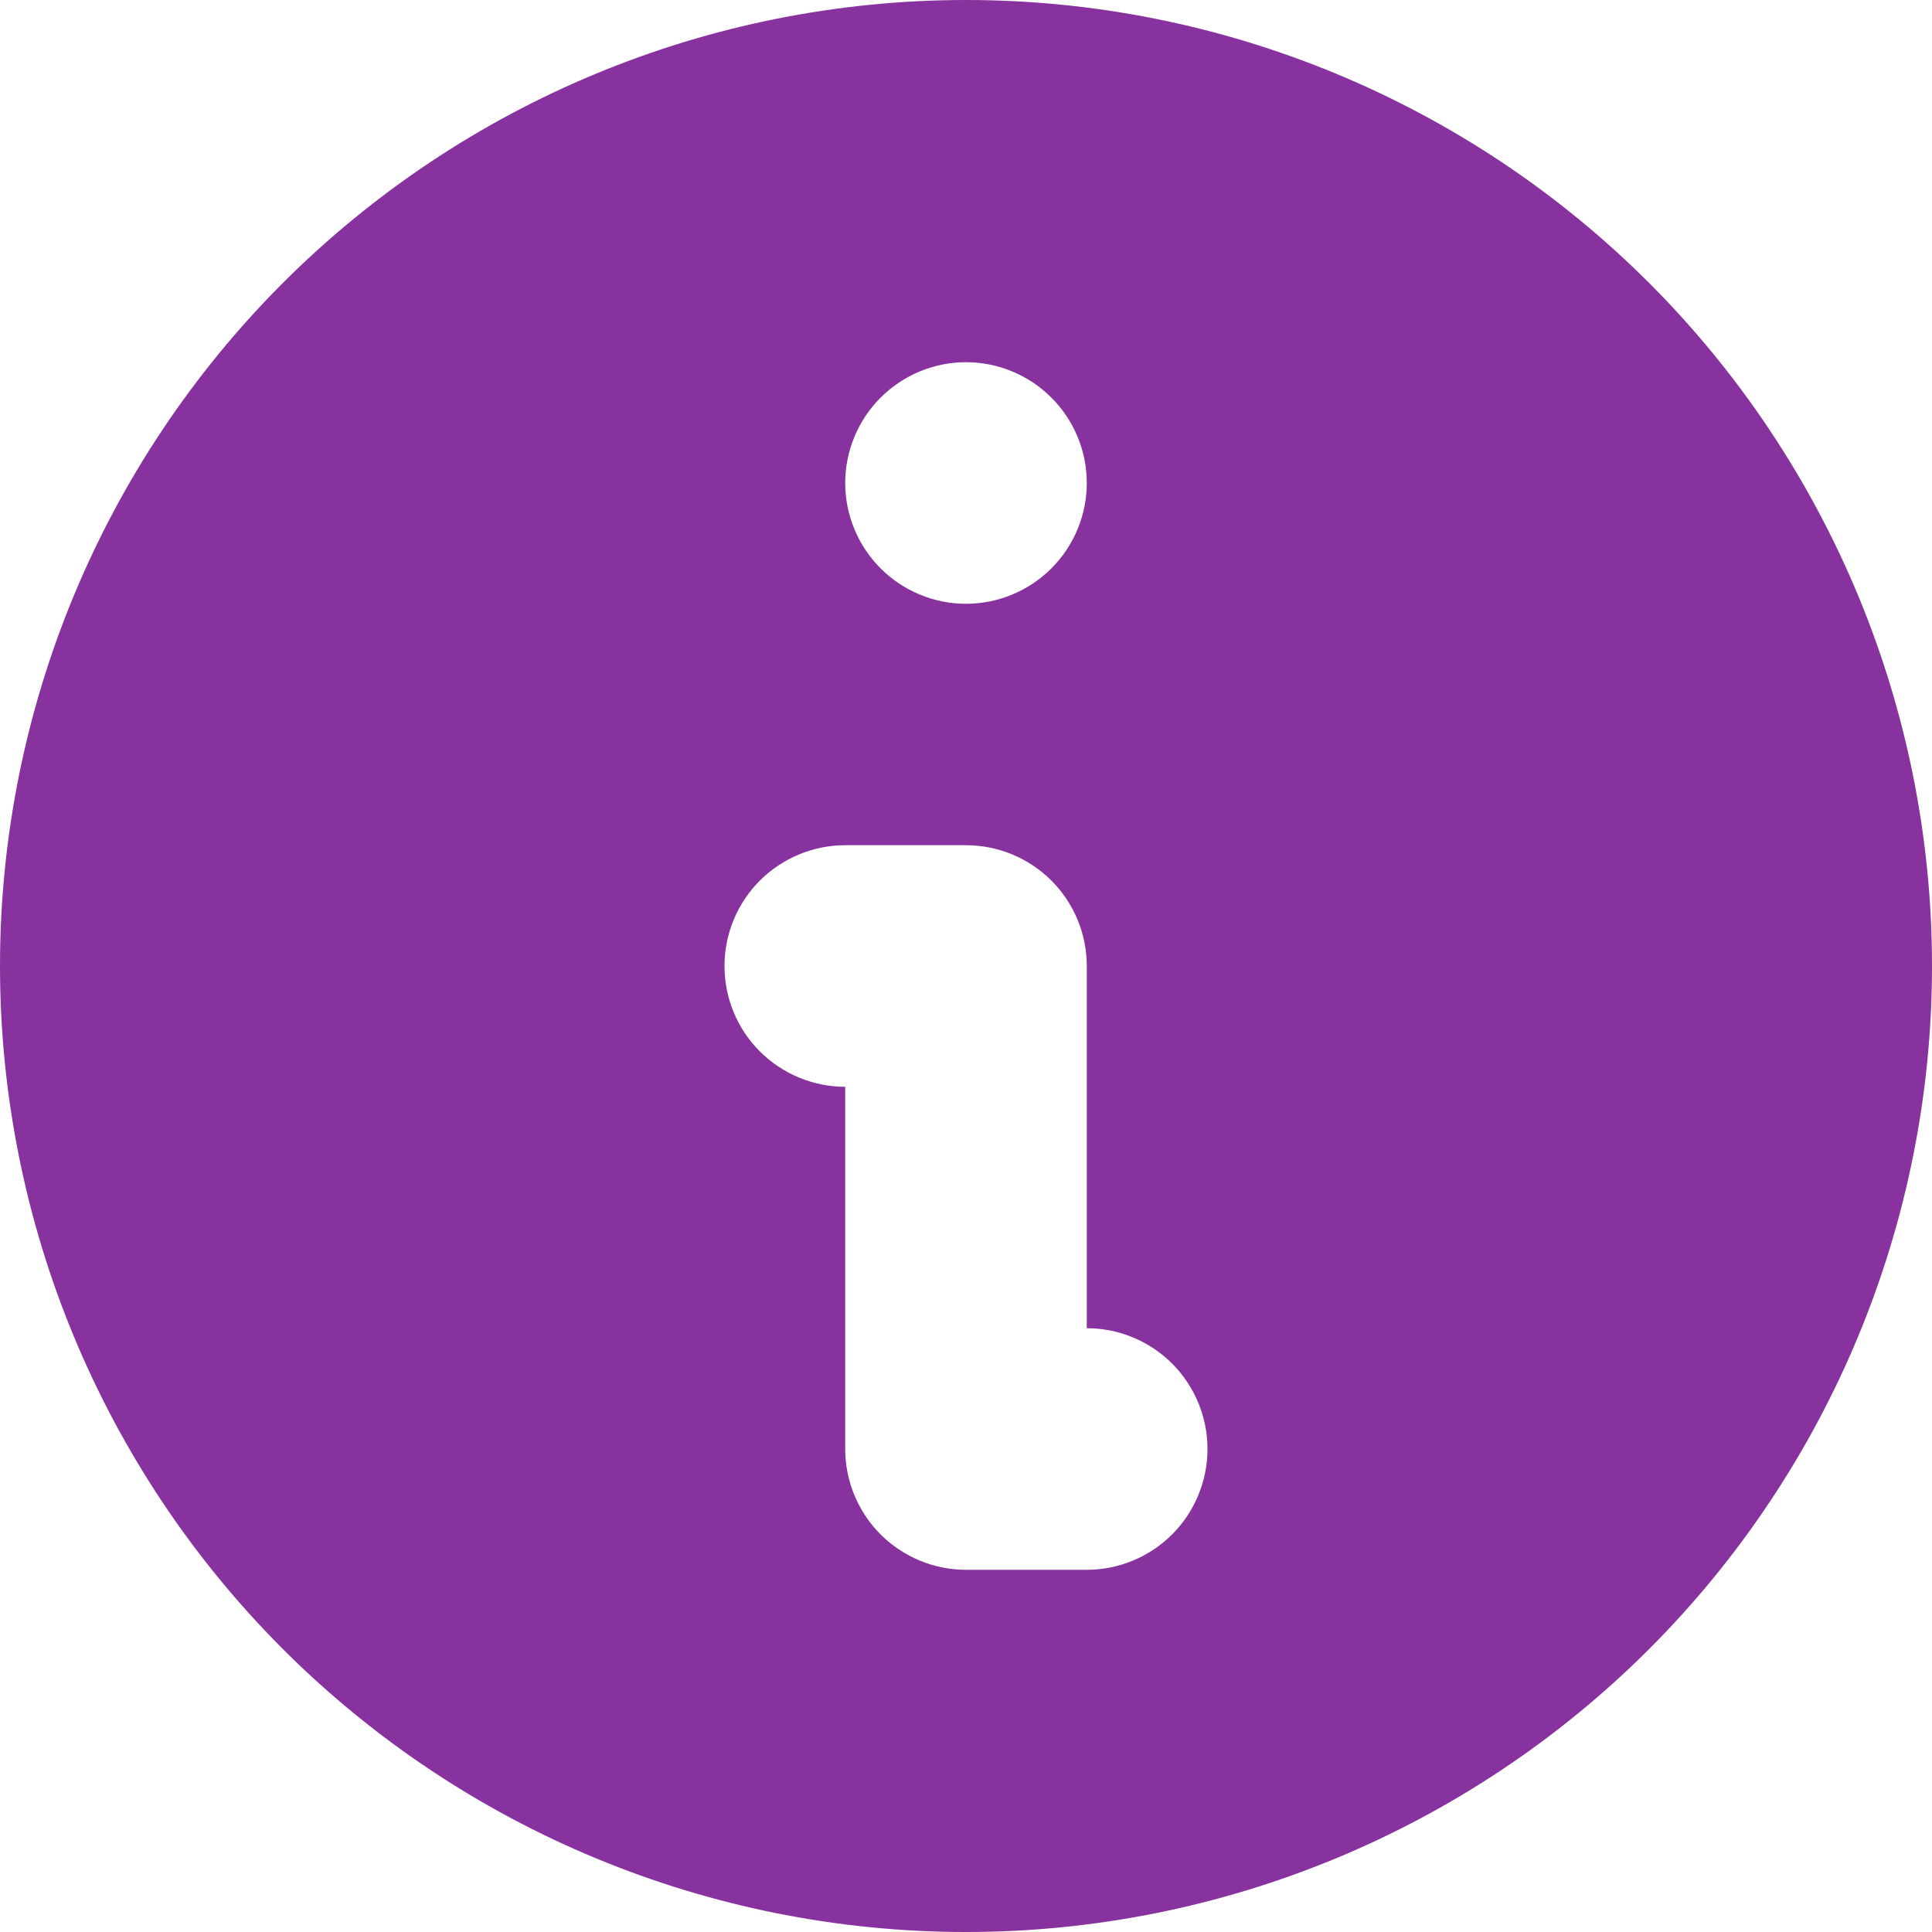 <svg width="23" height="23" viewBox="0 0 23 23" fill="none" xmlns="http://www.w3.org/2000/svg">
<path fill-rule="evenodd" clip-rule="evenodd" d="M23 11.5C23 14.55 21.788 17.475 19.632 19.632C17.475 21.788 14.55 23 11.5 23C8.45 23 5.525 21.788 3.368 19.632C1.212 17.475 0 14.55 0 11.5C0 8.45 1.212 5.525 3.368 3.368C5.525 1.212 8.45 0 11.5 0C14.55 0 17.475 1.212 19.632 3.368C21.788 5.525 23 8.45 23 11.5ZM12.938 5.75C12.938 6.131 12.786 6.497 12.517 6.766C12.247 7.036 11.881 7.188 11.5 7.188C11.119 7.188 10.753 7.036 10.483 6.766C10.214 6.497 10.062 6.131 10.062 5.75C10.062 5.369 10.214 5.003 10.483 4.734C10.753 4.464 11.119 4.312 11.5 4.312C11.881 4.312 12.247 4.464 12.517 4.734C12.786 5.003 12.938 5.369 12.938 5.75ZM10.062 10.062C9.681 10.062 9.316 10.214 9.046 10.483C8.776 10.753 8.625 11.119 8.625 11.5C8.625 11.881 8.776 12.247 9.046 12.517C9.316 12.786 9.681 12.938 10.062 12.938V17.25C10.062 17.631 10.214 17.997 10.483 18.267C10.753 18.536 11.119 18.688 11.5 18.688H12.938C13.319 18.688 13.684 18.536 13.954 18.267C14.223 17.997 14.375 17.631 14.375 17.25C14.375 16.869 14.223 16.503 13.954 16.233C13.684 15.964 13.319 15.812 12.938 15.812V11.5C12.938 11.119 12.786 10.753 12.517 10.483C12.247 10.214 11.881 10.062 11.5 10.062H10.062Z" fill="#87329E"/>
</svg>
